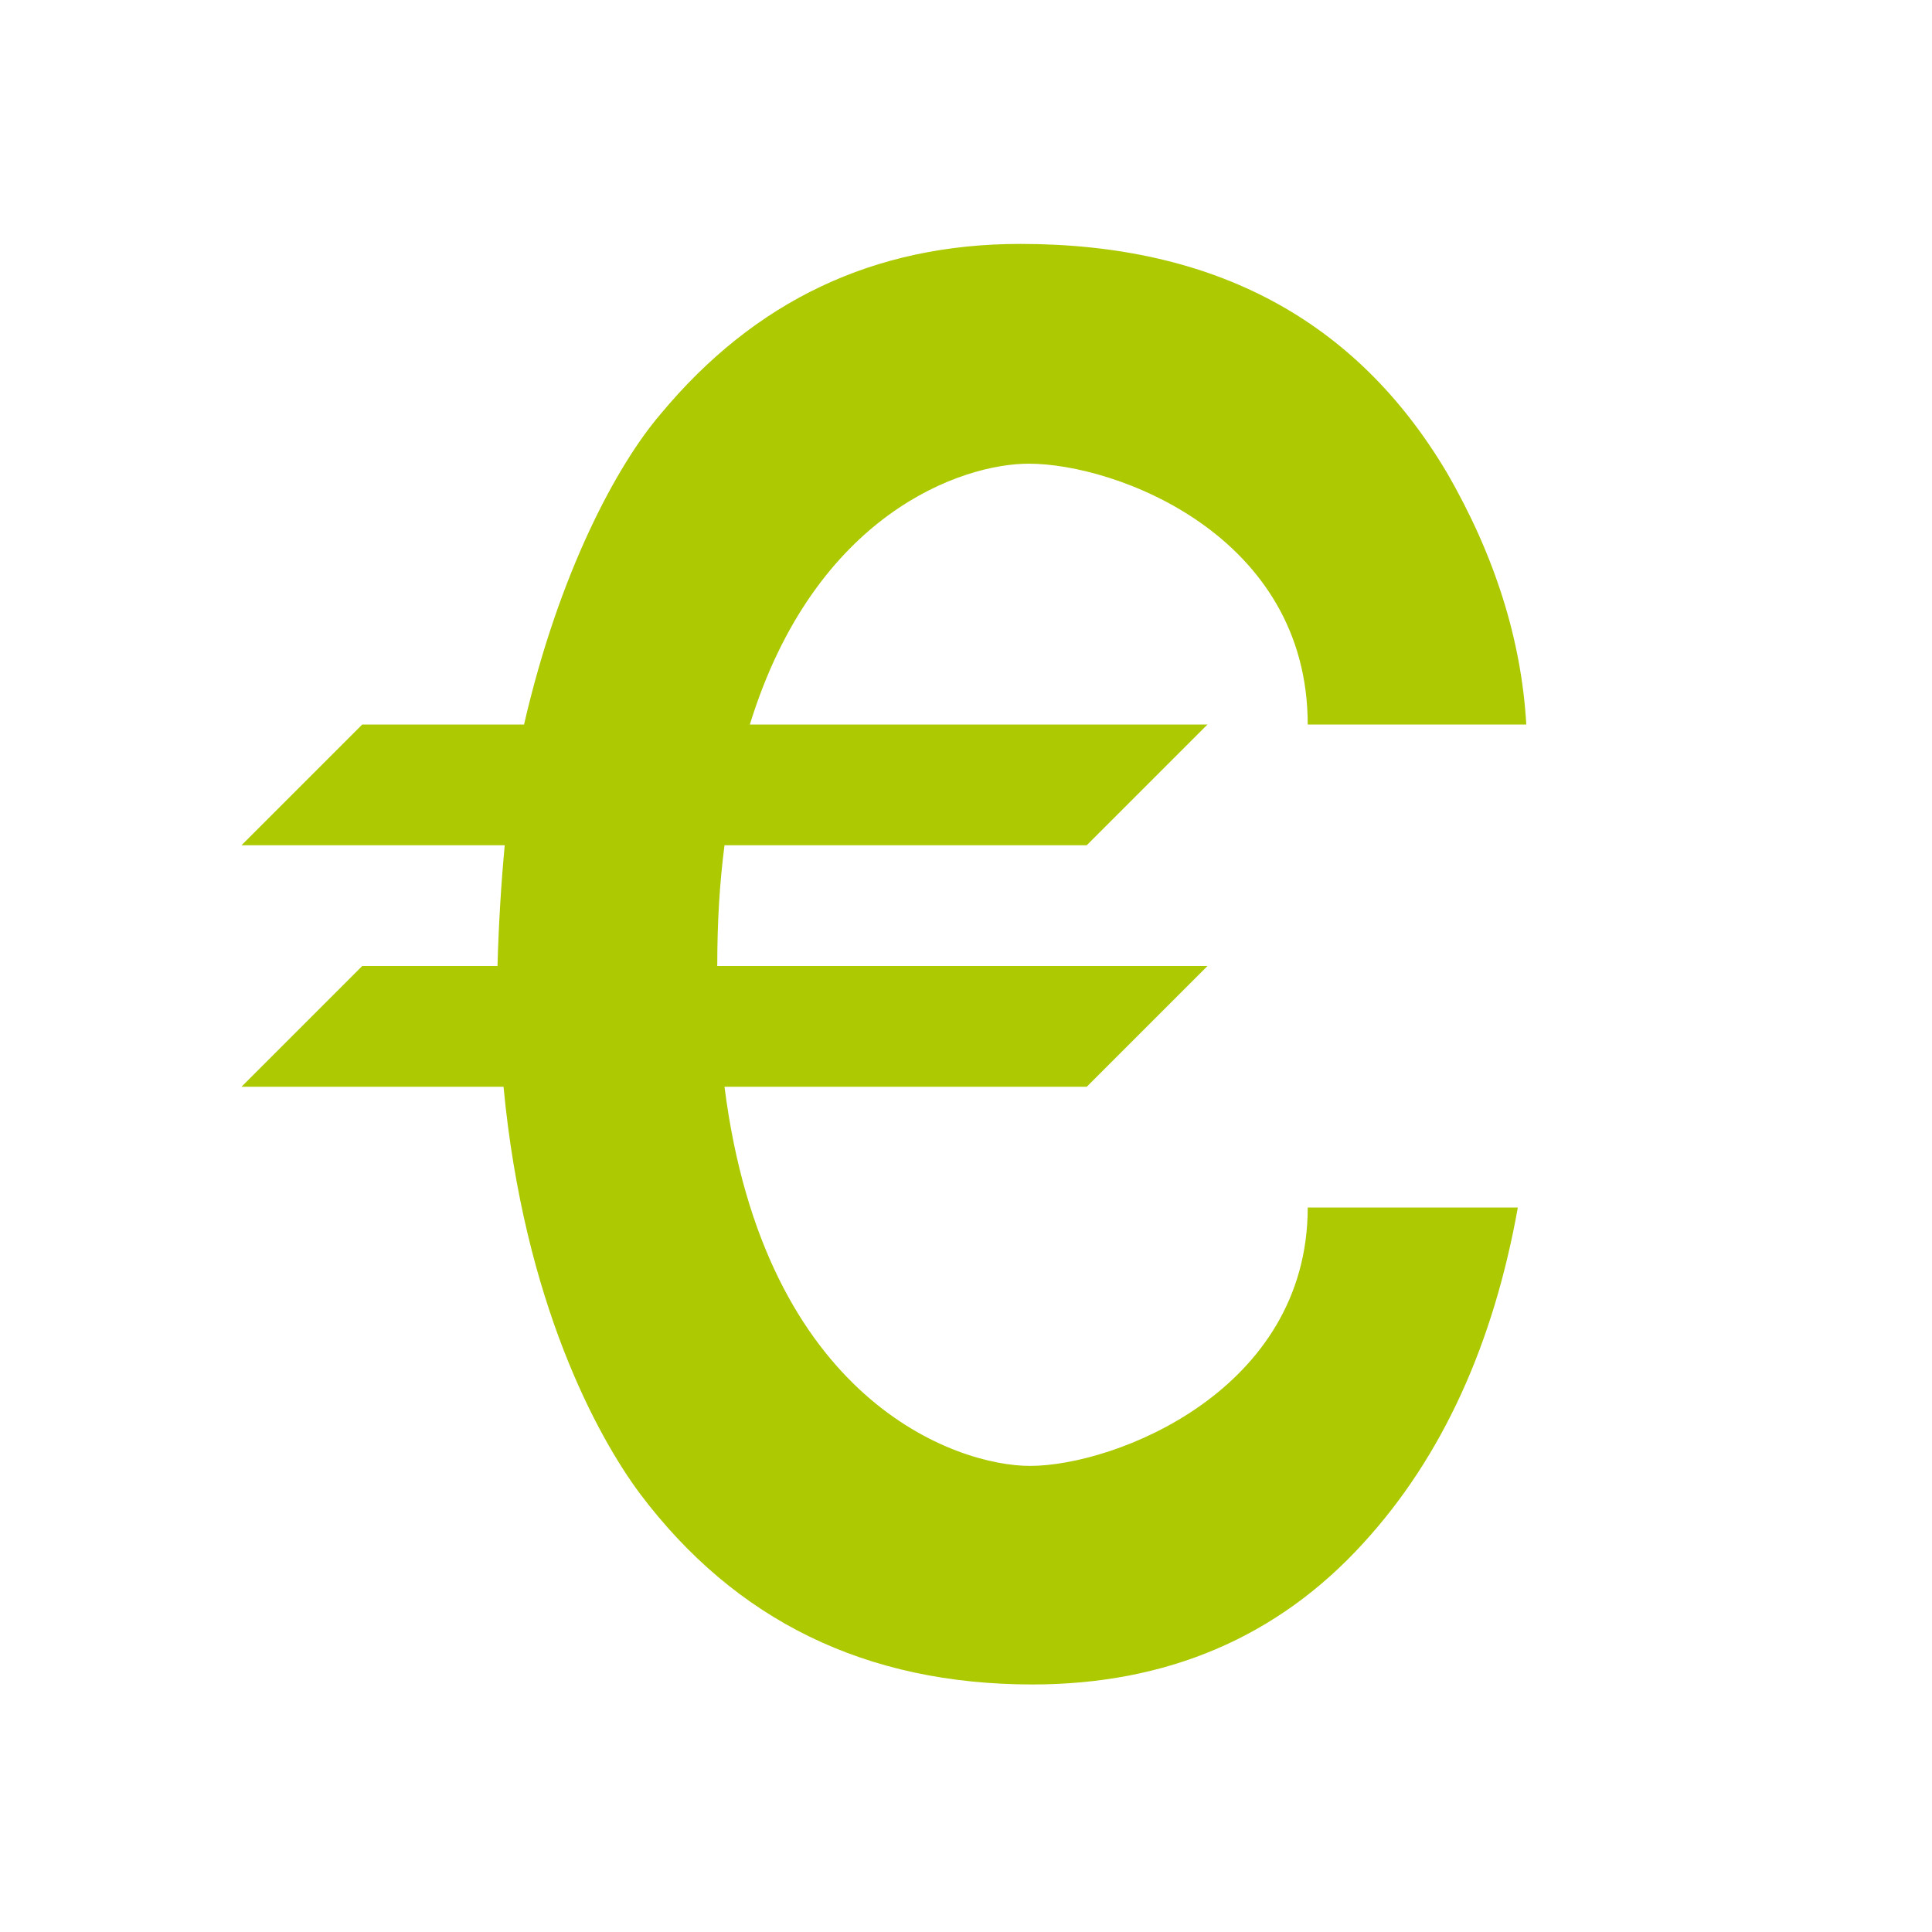 <svg xmlns="http://www.w3.org/2000/svg" viewBox="0 0 16 16" width="16" height="16">
<cis-name>currency-euro</cis-name>
<cis-semantic>success</cis-semantic>
<path id="currency-euro_2_" fill="#ADC902" d="M8.53,12.14C7.92,12.14,6.33,11.6,6,9h3l1-1H5.94c0-0.37,0.02-0.69,0.06-1h3l1-1H6.21
	c0.54-1.75,1.76-2.16,2.31-2.16c0.72,0,2.31,0.59,2.31,2.16h1.81c-0.04-0.7-0.26-1.4-0.66-2.09c-0.75-1.26-1.92-1.89-3.53-1.89
	c-1.21,0-2.2,0.47-2.98,1.41C5.11,3.85,4.63,4.74,4.34,6H3L2,7h2.18C4.15,7.32,4.13,7.65,4.12,8H3L2,9h2.17
	c0.17,1.79,0.78,2.9,1.13,3.37c0.79,1.05,1.87,1.58,3.25,1.58c1.11,0,2.03-0.39,2.74-1.17c0.66-0.72,1.08-1.66,1.28-2.78h-1.74
	C10.83,11.52,9.23,12.14,8.53,12.14z"/>
</svg>
